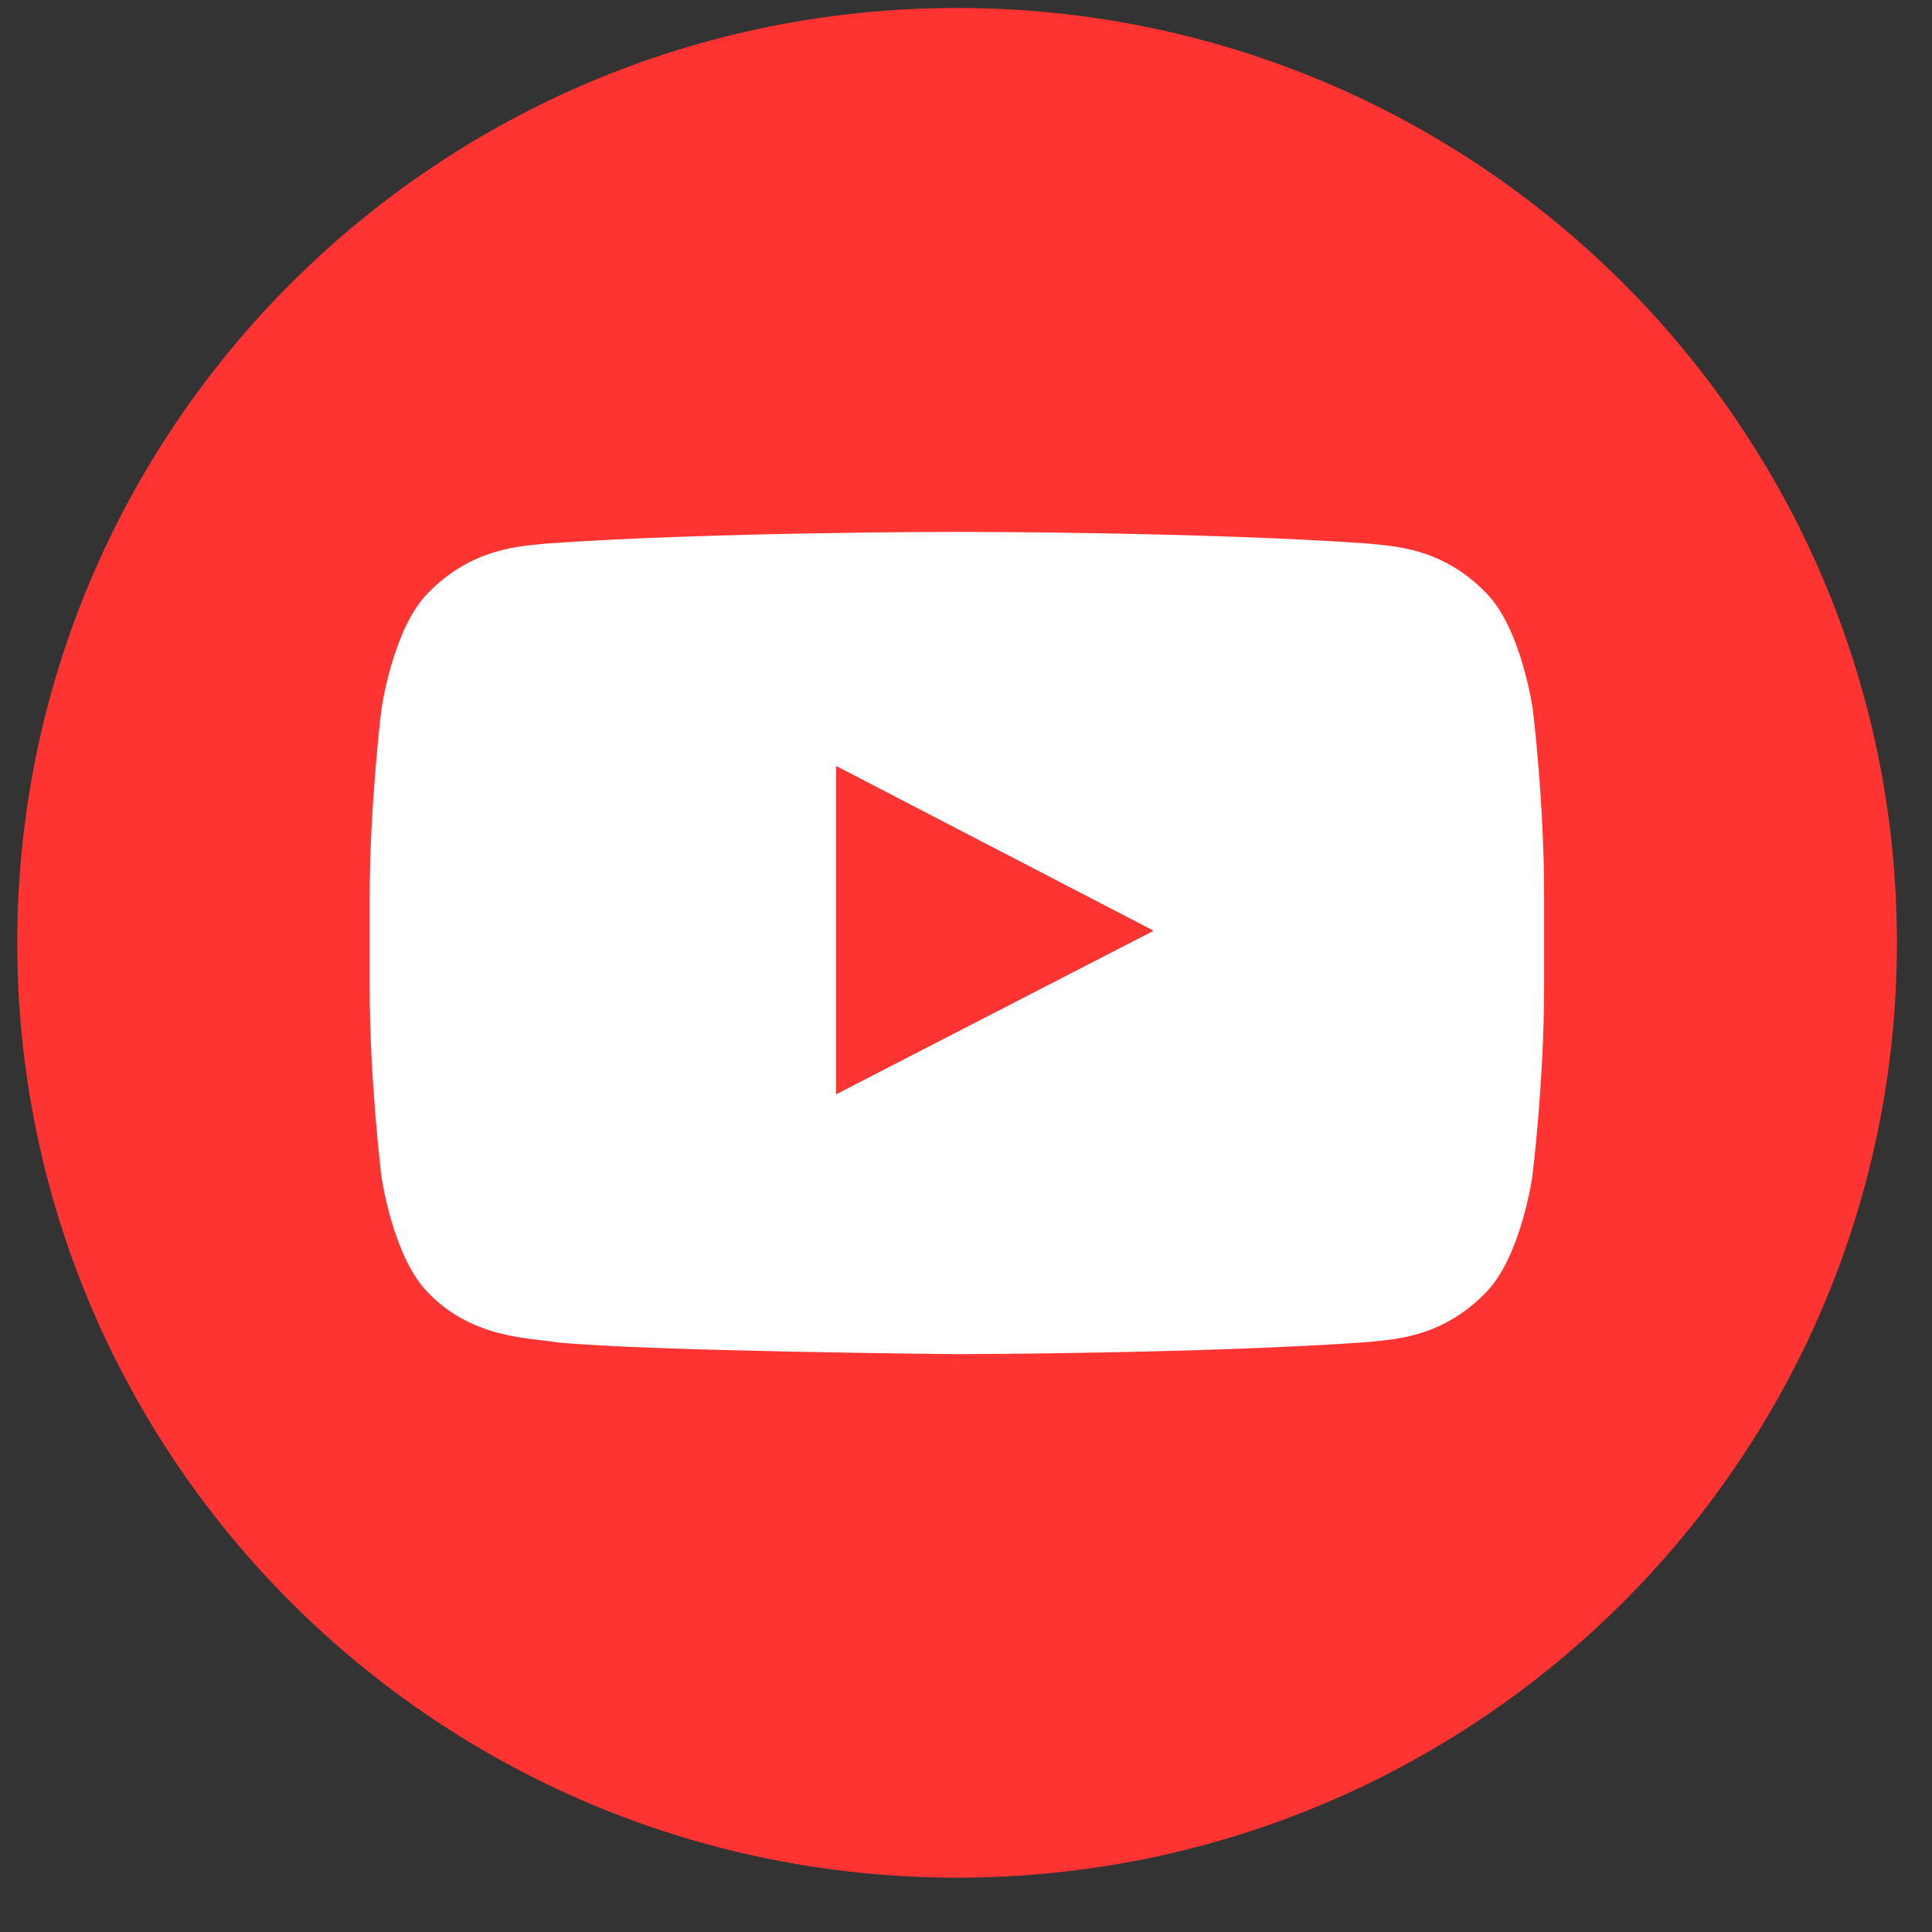 <svg width="31" height="31" viewBox="0 0 31 31" fill="none" xmlns="http://www.w3.org/2000/svg">
<rect x="0" y="0" width="31" height="31" fill="#333333" stroke="none"/>
<path d="M30.437 15.128C30.437 23.409 23.683 30.128 15.357 30.128C7.025 30.128 0.277 23.409 0.277 15.128C0.277 6.84 7.032 0.128 15.357 0.128C23.689 0.128 30.437 6.84 30.437 15.128Z" fill="#FE3432"/>
<path d="M24.594 11.378C24.594 11.378 24.412 10.084 23.846 9.515C23.13 8.772 22.326 8.765 21.961 8.722C19.322 8.534 15.363 8.534 15.363 8.534H15.357C15.357 8.534 11.399 8.534 8.76 8.722C8.389 8.765 7.591 8.772 6.868 9.515C6.303 10.084 6.121 11.378 6.121 11.378C6.121 11.378 5.932 12.897 5.932 14.415V15.84C5.932 17.359 6.121 18.878 6.121 18.878C6.121 18.878 6.303 20.172 6.868 20.74C7.585 21.49 8.527 21.465 8.948 21.54C10.456 21.684 15.357 21.728 15.357 21.728C15.357 21.728 19.316 21.722 21.955 21.534C22.319 21.49 23.123 21.484 23.84 20.74C24.405 20.172 24.587 18.878 24.587 18.878C24.587 18.878 24.776 17.359 24.776 15.84V14.415C24.782 12.897 24.594 11.378 24.594 11.378ZM13.416 17.559V12.29L18.511 14.934L13.416 17.559Z" fill="white"/>
</svg>
